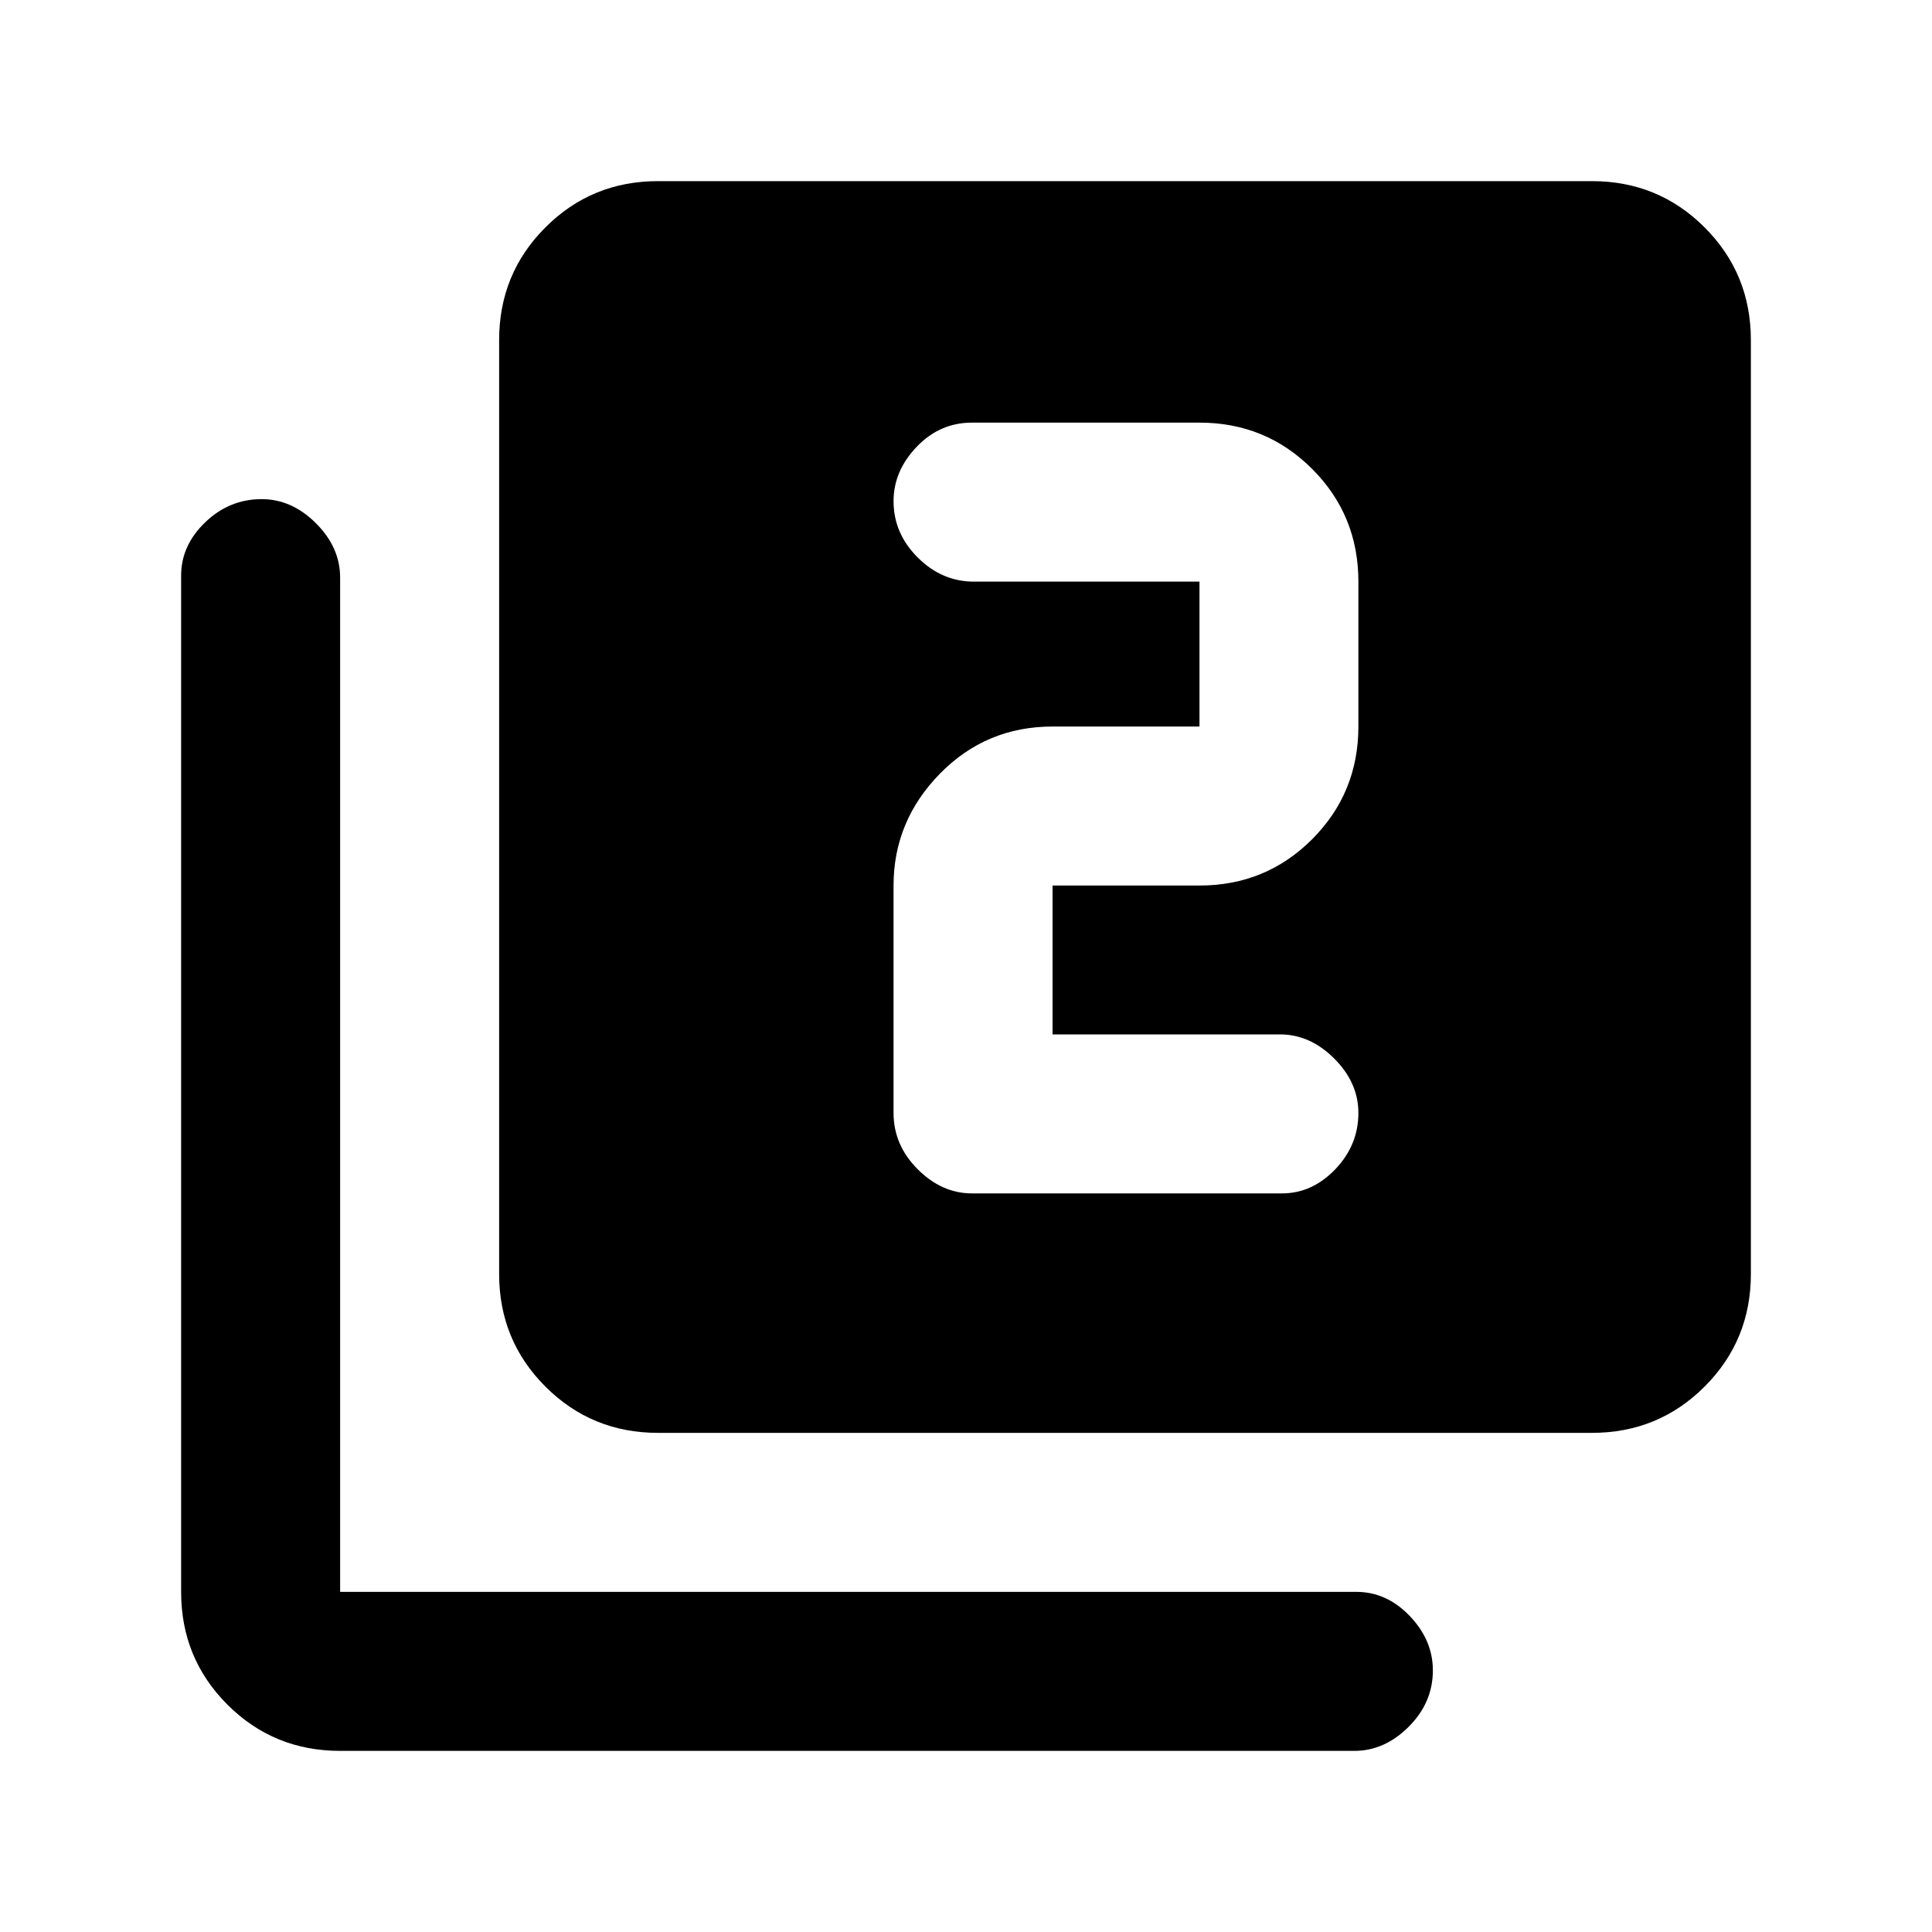 <svg xmlns="http://www.w3.org/2000/svg" height="20" width="20"><path d="M10.062 12.354H13.271Q13.583 12.354 13.823 12.104Q14.062 11.854 14.062 11.521Q14.062 11.208 13.812 10.958Q13.562 10.708 13.25 10.708H10.896V9.167Q10.896 9.167 10.896 9.167Q10.896 9.167 10.896 9.167H12.417Q13.104 9.167 13.583 8.688Q14.062 8.208 14.062 7.521V6.021Q14.062 5.333 13.583 4.854Q13.104 4.375 12.417 4.375H10.062Q9.729 4.375 9.49 4.625Q9.25 4.875 9.25 5.188Q9.25 5.521 9.5 5.771Q9.75 6.021 10.083 6.021H12.417Q12.417 6.021 12.417 6.021Q12.417 6.021 12.417 6.021V7.521Q12.417 7.521 12.417 7.521Q12.417 7.521 12.417 7.521H10.896Q10.208 7.521 9.729 8.01Q9.25 8.5 9.25 9.167V11.521Q9.25 11.854 9.5 12.104Q9.75 12.354 10.062 12.354ZM6.812 14.833Q6.125 14.833 5.646 14.354Q5.167 13.875 5.167 13.188V3.521Q5.167 2.833 5.646 2.354Q6.125 1.875 6.812 1.875H16.479Q17.167 1.875 17.646 2.354Q18.125 2.833 18.125 3.521V13.188Q18.125 13.875 17.646 14.354Q17.167 14.833 16.479 14.833ZM3.521 18.125Q2.833 18.125 2.354 17.646Q1.875 17.167 1.875 16.479V5.958Q1.875 5.646 2.125 5.406Q2.375 5.167 2.708 5.167Q3.021 5.167 3.271 5.417Q3.521 5.667 3.521 5.979V16.479Q3.521 16.479 3.521 16.479Q3.521 16.479 3.521 16.479H14.042Q14.354 16.479 14.594 16.729Q14.833 16.979 14.833 17.292Q14.833 17.625 14.583 17.875Q14.333 18.125 14.021 18.125Z"/></svg>
